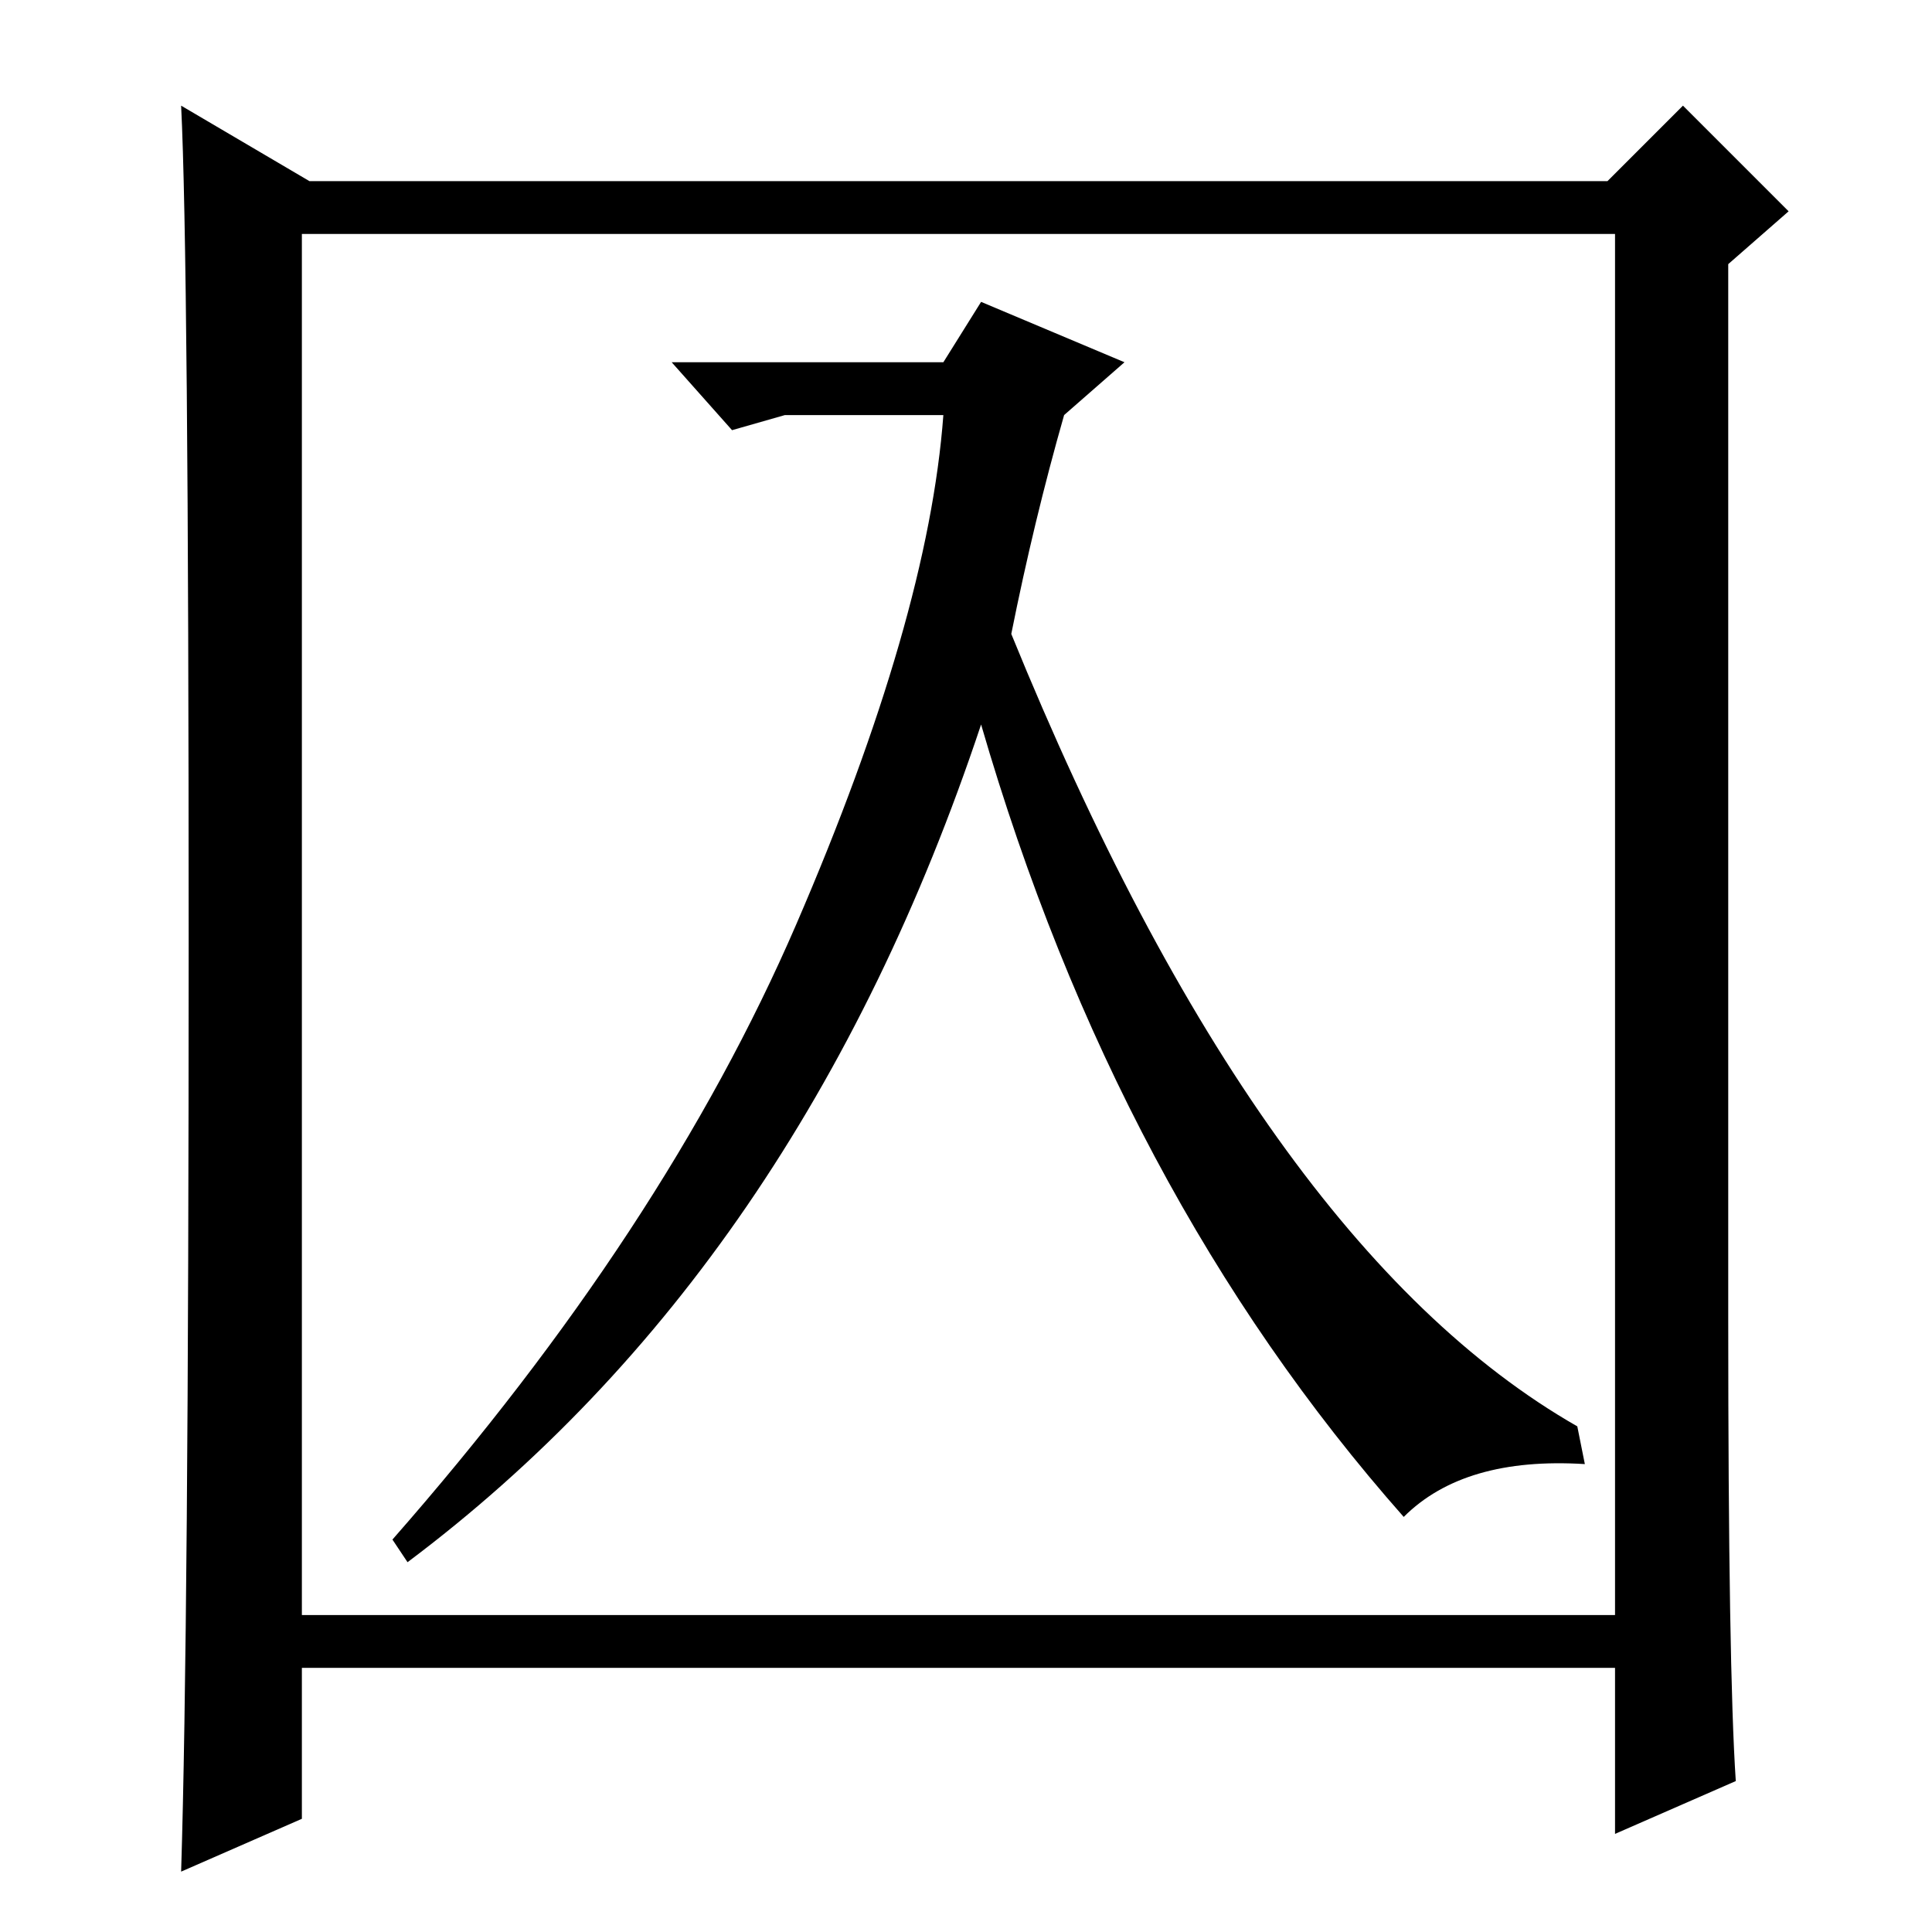 <?xml version="1.0" standalone="no"?>
<!DOCTYPE svg PUBLIC "-//W3C//DTD SVG 1.1//EN" "http://www.w3.org/Graphics/SVG/1.1/DTD/svg11.dtd" >
<svg xmlns="http://www.w3.org/2000/svg" xmlns:xlink="http://www.w3.org/1999/xlink" version="1.1" viewBox="0 -36 256 256">
  <g transform="matrix(1 0 0 -1 0 220)">
   <path fill="currentColor"
d="M230 20l-16 -7v22h-174v-20l-16 -7q1 32 1 123t-1 111l17 -10h172l10 10l14 -14l-8 -7v-140q0 -46 1 -61zM40 42h174v183h-174v-183zM134 172q33 -81 75 -105l1 -5q-16 1 -24 -7q-38 43 -56 105q-24 -72 -76 -111l-2 3q36 41 53.5 81.5t19.5 67.5h-21l-7 -2l-8 9h36l5 8
l19 -8l-8 -7q-4 -14 -7 -29z" />
  </g>

</svg>
